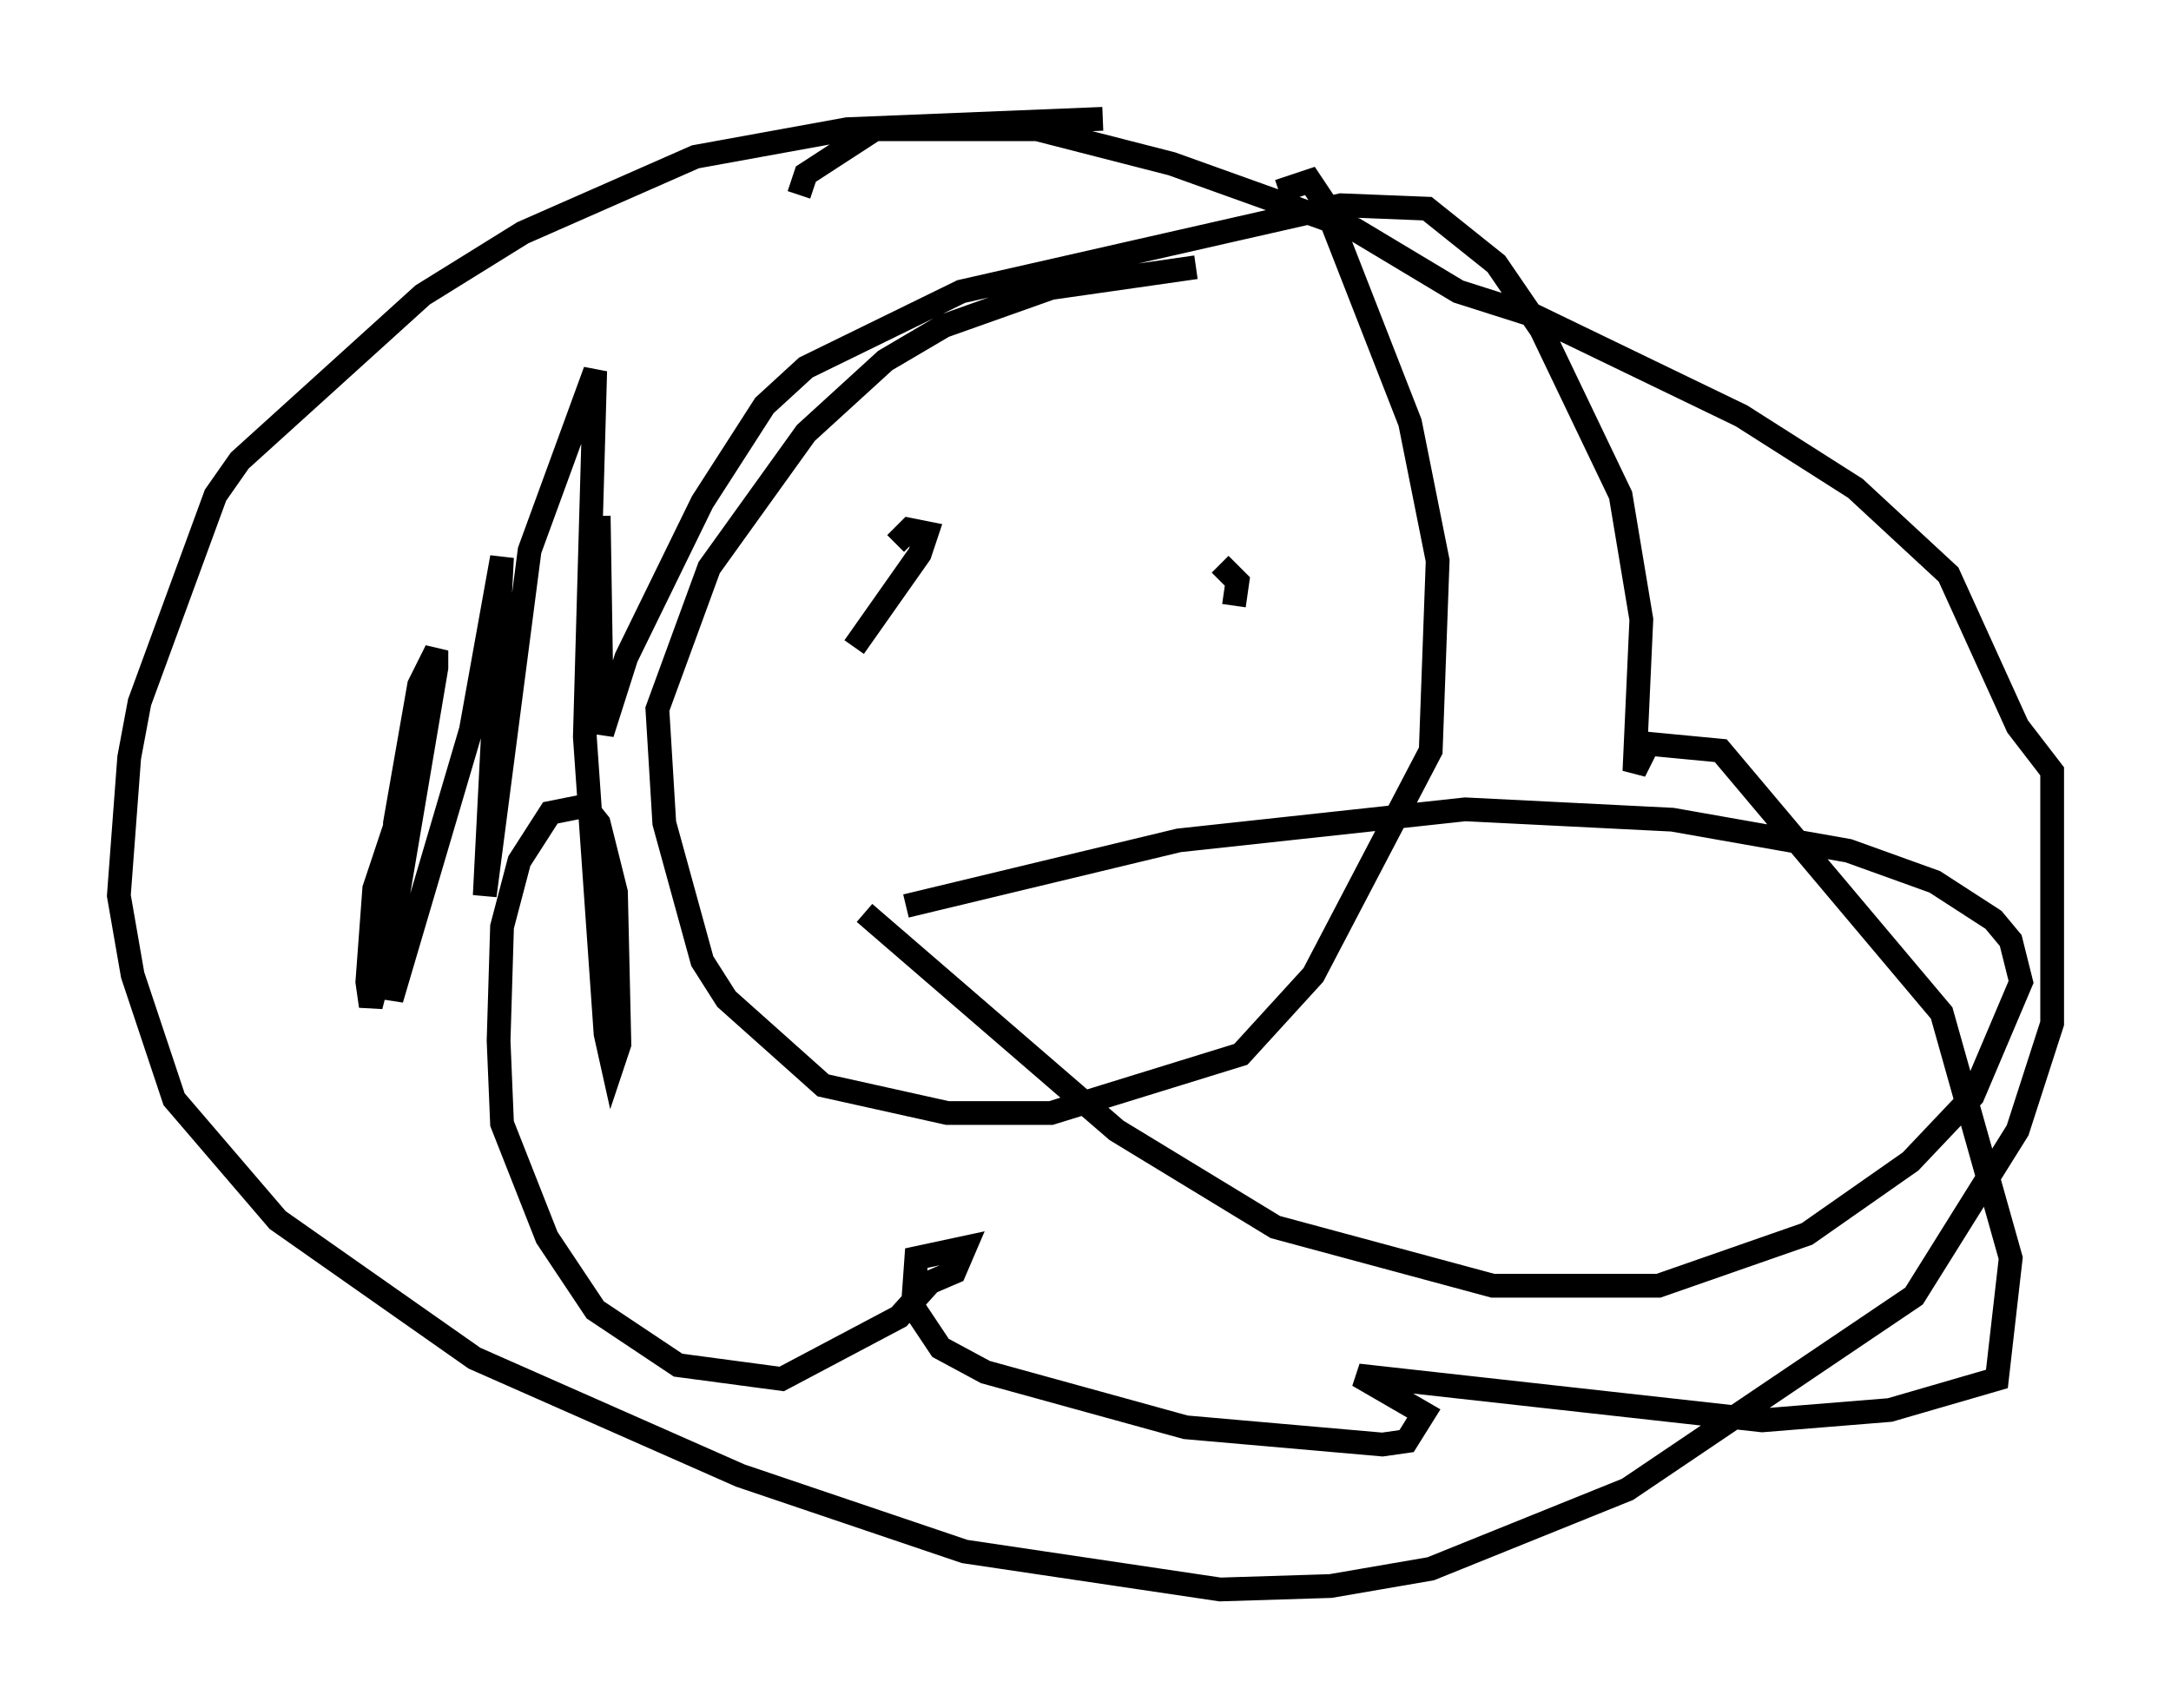 <?xml version="1.0" encoding="utf-8" ?>
<svg baseProfile="full" height="71.877" version="1.1" width="91.341" xmlns="http://www.w3.org/2000/svg" xmlns:ev="http://www.w3.org/2001/xml-events" xmlns:xlink="http://www.w3.org/1999/xlink"><defs /><rect fill="white" height="71.877" width="91.341" x="0" y="0" /><path d="M56.709, 12.117 m-6.391, -0.872 l-6.101, 0.872 -4.503, 1.598 l-2.469, 1.453 -3.341, 3.05 l-4.067, 5.665 -2.179, 5.955 l0.291, 4.793 1.598, 5.81 l1.017, 1.598 4.067, 3.631 l5.229, 1.162 4.358, 0.0 l7.989, -2.469 3.05, -3.341 l4.939, -9.441 0.291, -7.989 l-1.162, -5.81 -3.631, -9.296 l-0.581, -0.872 -1.307, 0.436 m-7.408, -3.05 l-10.749, 0.436 -6.391, 1.162 l-7.263, 3.196 -4.212, 2.615 l-7.698, 6.972 -1.017, 1.453 l-3.196, 8.715 -0.436, 2.324 l-0.436, 5.81 0.581, 3.341 l1.743, 5.229 4.358, 5.084 l8.279, 5.81 11.184, 4.939 l9.441, 3.196 10.749, 1.598 l4.648, -0.145 4.212, -0.726 l8.279, -3.341 12.056, -8.134 l4.358, -6.972 1.453, -4.503 l0.0, -10.603 -1.453, -1.888 l-2.905, -6.391 -3.922, -3.631 l-4.793, -3.05 -8.715, -4.212 l-3.196, -1.017 -4.358, -2.615 l-7.698, -2.76 -5.665, -1.453 l-6.827, 0.0 -2.905, 1.888 l-0.291, 0.872 m2.324, 19.028 l2.76, -3.922 0.291, -0.872 l-0.726, -0.145 -0.581, 0.581 m13.654, 0.872 l0.726, 0.726 -0.145, 1.017 m-13.799, 12.637 l11.475, -2.76 12.056, -1.307 l8.715, 0.436 7.408, 1.307 l3.631, 1.307 2.469, 1.598 l0.726, 0.872 0.436, 1.743 l-2.034, 4.793 -2.615, 2.76 l-4.358, 3.05 -6.246, 2.179 l-6.972, 0.0 -9.151, -2.469 l-6.682, -4.067 -10.603, -9.151 m-19.609, -4.067 l-1.017, 3.05 -0.291, 3.922 l0.145, 1.017 1.017, -3.922 l1.743, -10.313 0.0, -0.726 l-0.726, 1.453 -1.017, 5.81 l-0.145, 7.408 3.341, -11.33 l1.307, -7.263 -0.726, 14.235 l1.888, -14.525 2.76, -7.553 l-0.436, 15.397 0.872, 12.492 l0.291, 1.307 0.291, -0.872 l-0.145, -6.391 -0.726, -2.905 l-0.581, -0.726 -1.453, 0.291 l-1.307, 2.034 -0.726, 2.76 l-0.145, 4.793 0.145, 3.486 l1.888, 4.793 2.034, 3.05 l3.486, 2.324 4.358, 0.581 l4.939, -2.615 1.307, -1.453 l1.017, -0.436 0.436, -1.017 l-2.034, 0.436 -0.145, 2.034 l1.162, 1.743 1.888, 1.017 l8.425, 2.324 8.279, 0.726 l1.017, -0.145 0.726, -1.162 l-2.76, -1.598 16.994, 1.888 l5.374, -0.436 4.503, -1.307 l0.581, -5.084 -2.905, -10.313 l-9.296, -11.039 -3.05, -0.291 l-0.581, 1.162 0.291, -6.391 l-0.872, -5.229 -3.341, -6.972 l-1.888, -2.76 -2.905, -2.324 l-3.631, -0.145 -15.978, 3.631 l-6.536, 3.196 -1.743, 1.598 l-2.615, 4.067 -3.196, 6.536 l-1.017, 3.196 -0.145, -9.151 " fill="none" stroke="black" stroke-width="1" /></svg>